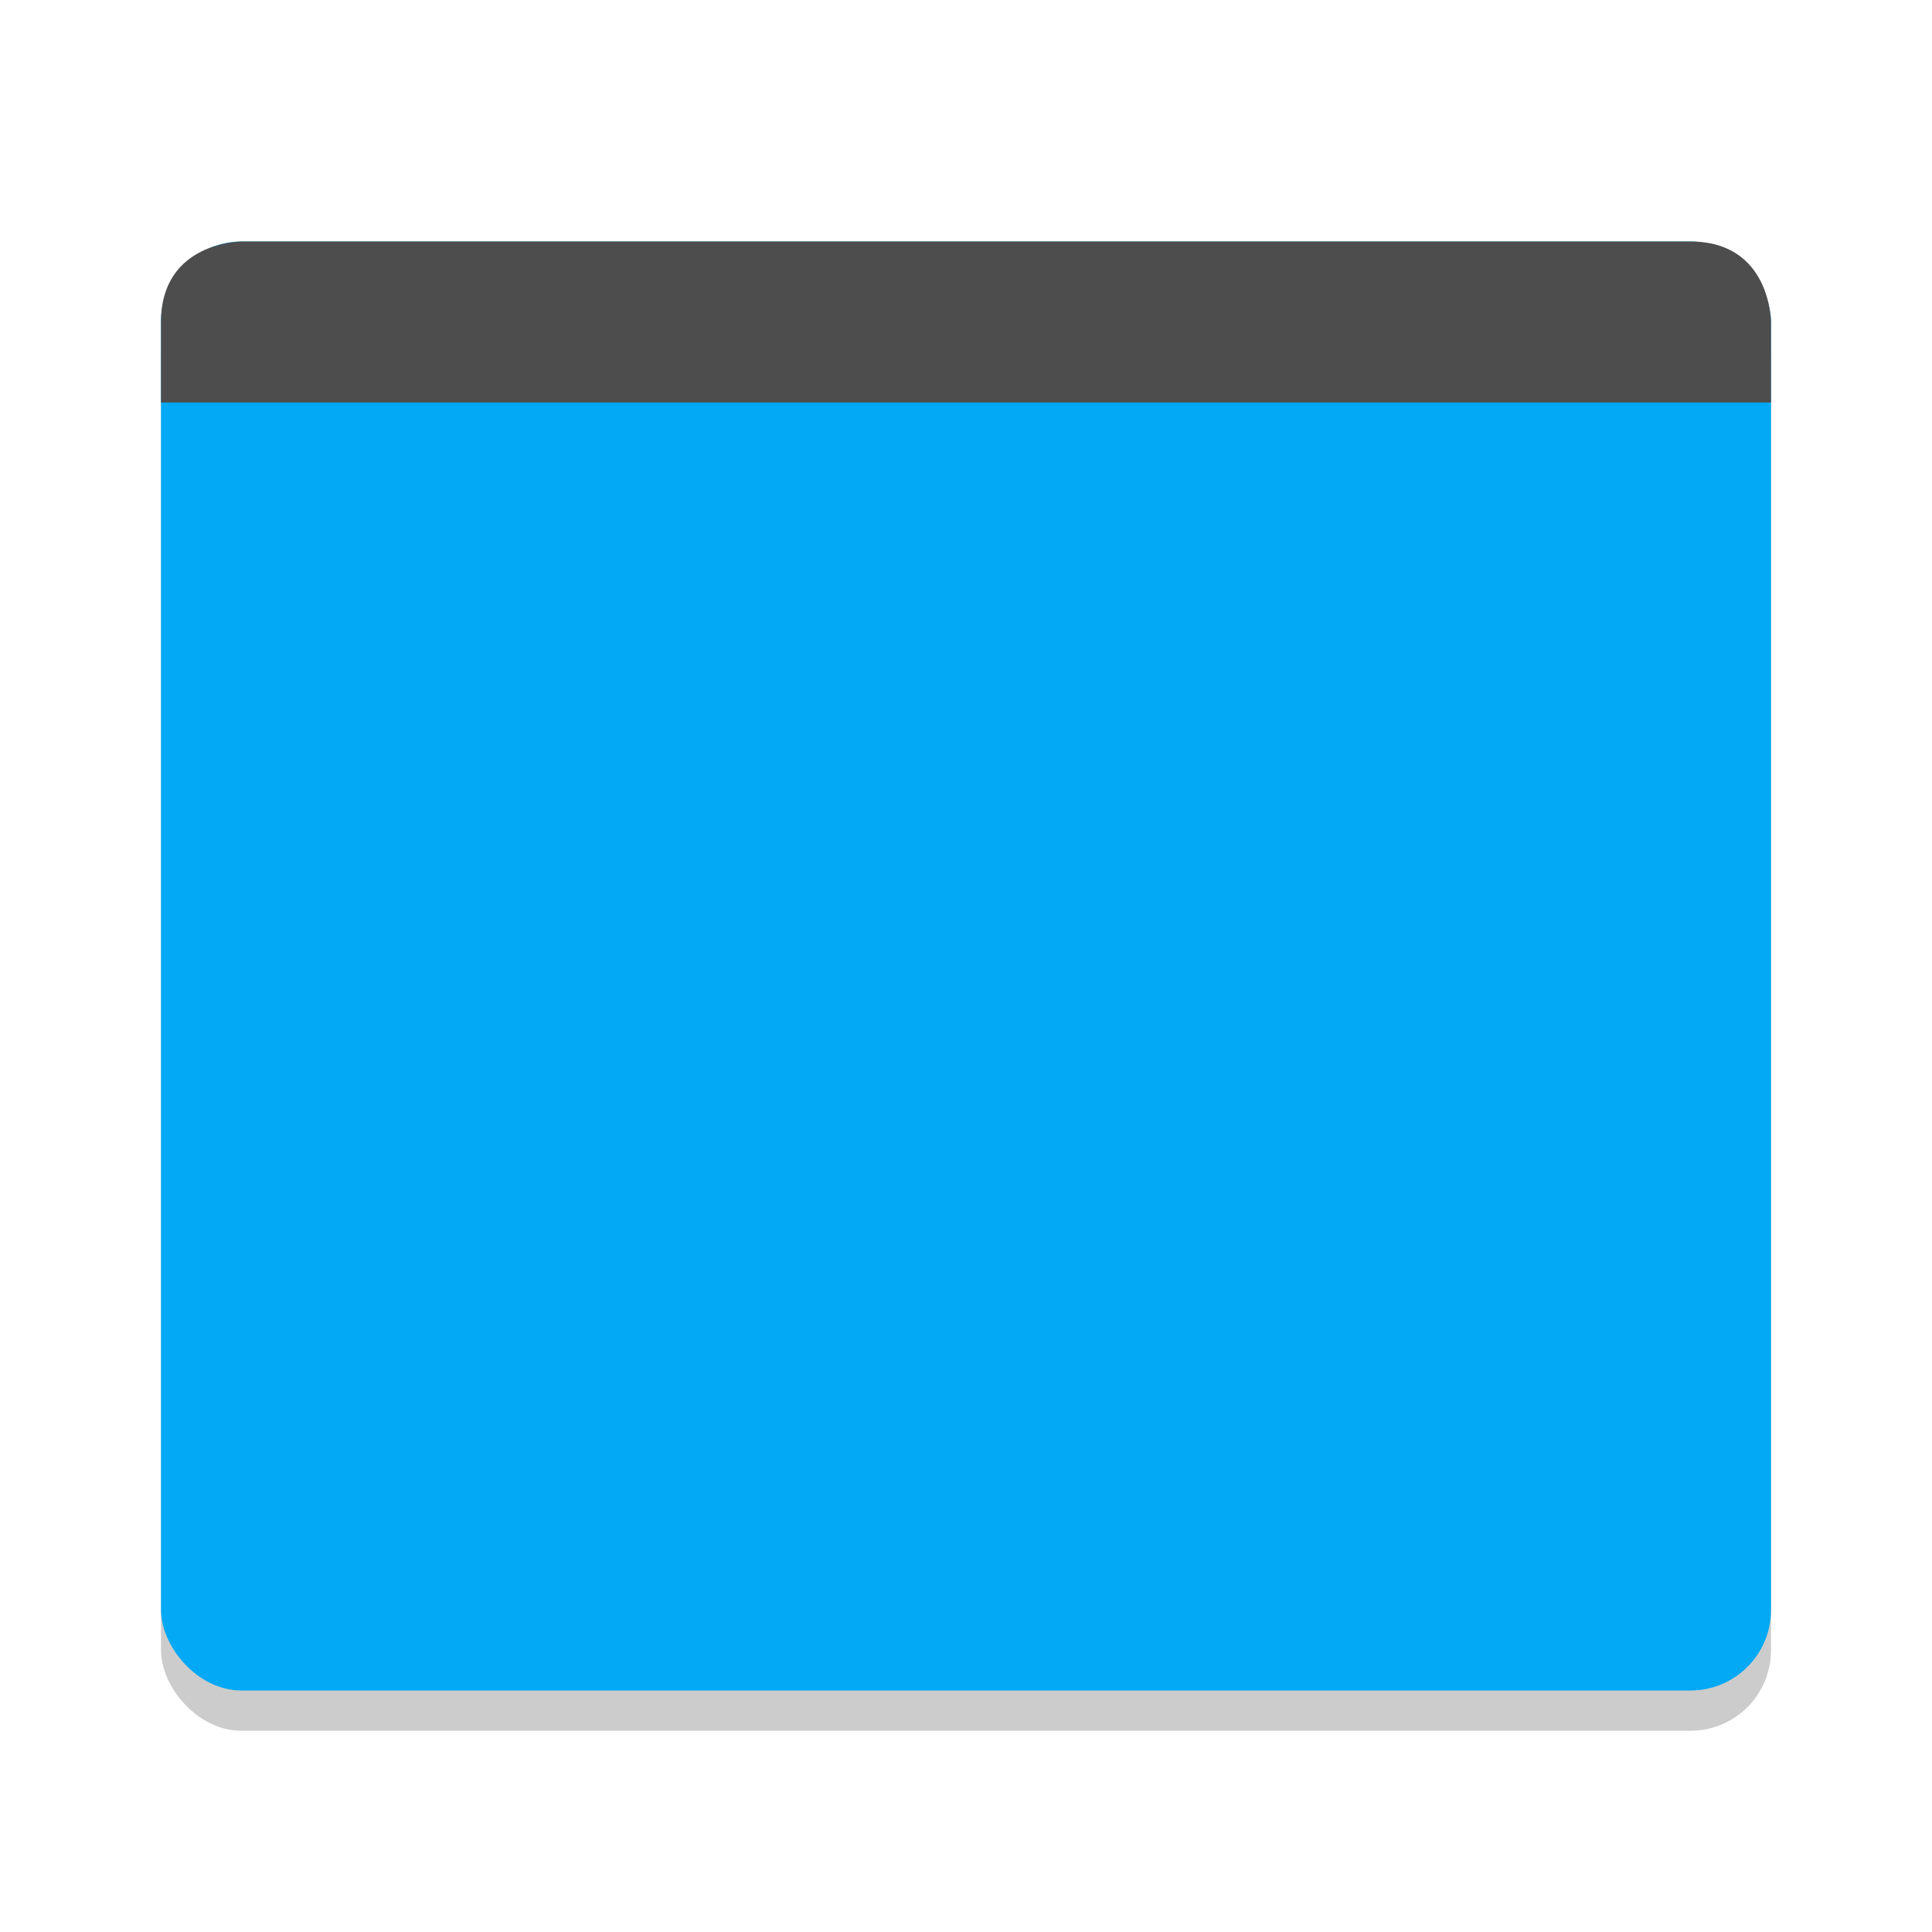 <svg height="48" width="48" xmlns="http://www.w3.org/2000/svg"><rect height="36" opacity=".2" rx="2" width="40" x="4" y="7"/><rect fill="#03a9f4" height="36" rx="2" width="40" x="4" y="6"/><path d="m6 6s-2 0-2 2v2h40v-2s0-2-2-2z" fill="#4d4d4d"/></svg>